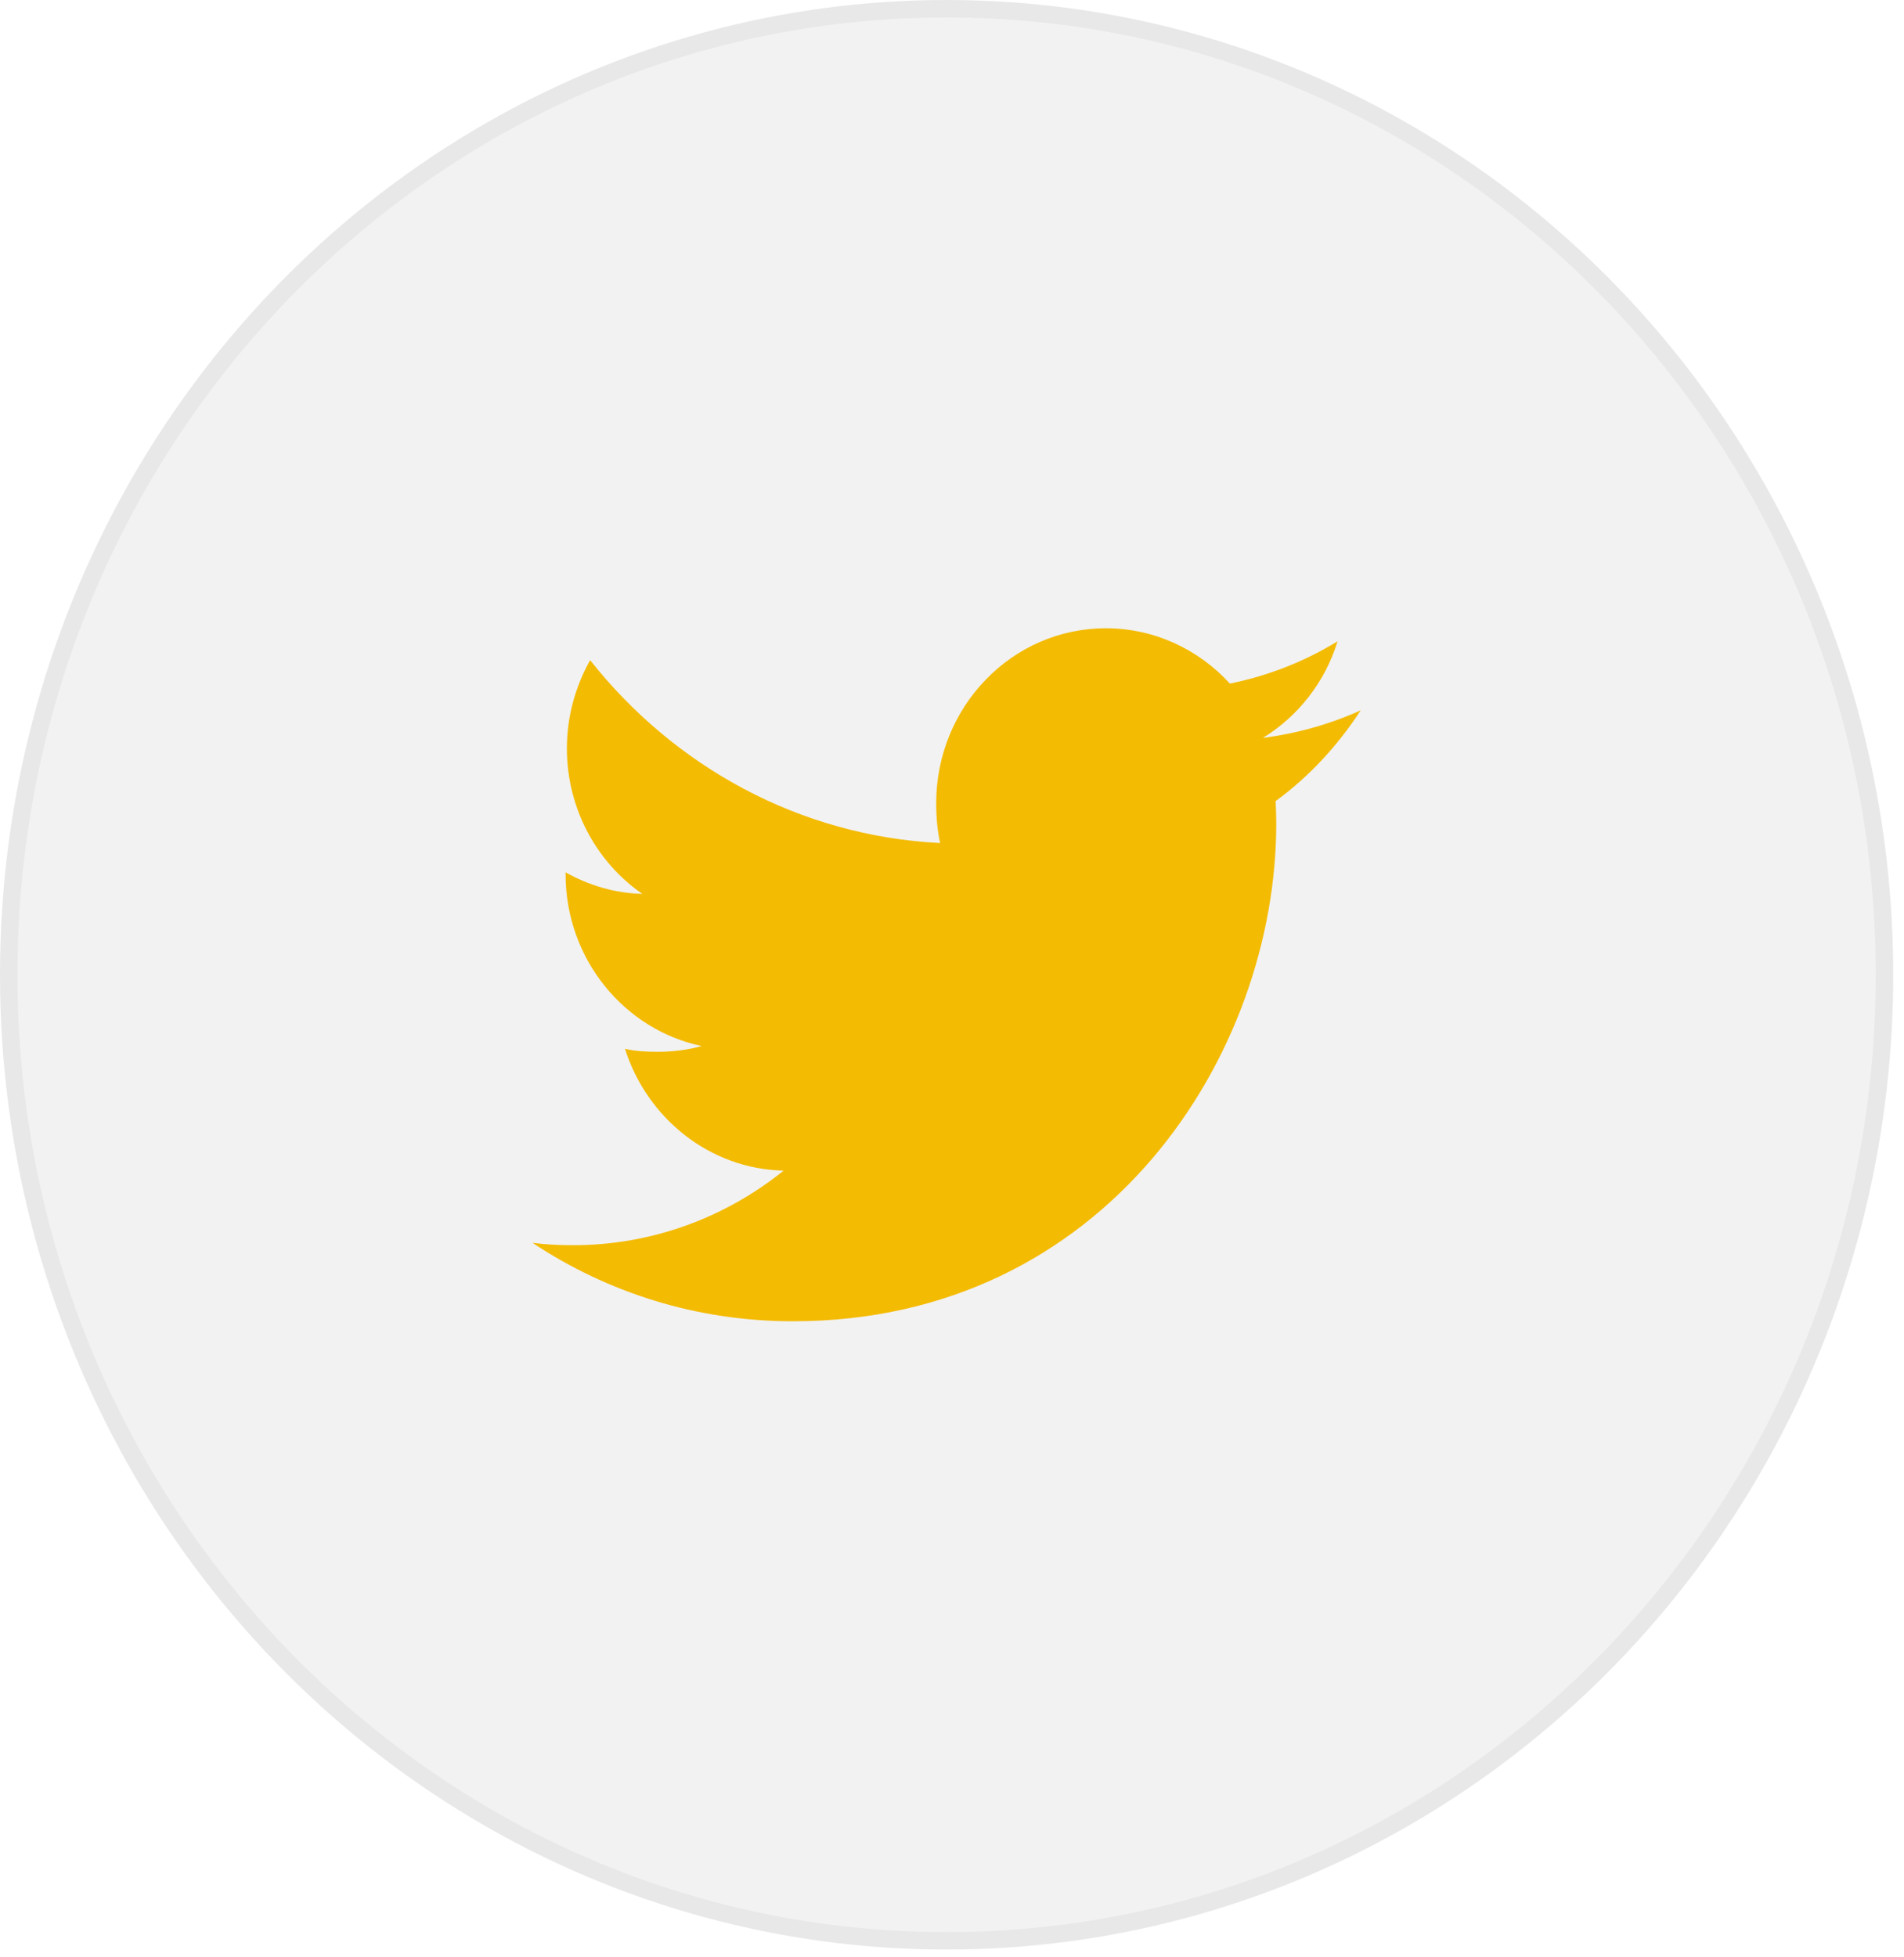 <svg width="109" height="112" viewBox="0 0 109 112" fill="none" xmlns="http://www.w3.org/2000/svg">
<g filter="url(#filter0_b_1073_2423)">
<ellipse cx="54.191" cy="55.791" rx="54.191" ry="55.791" fill="#818181" fill-opacity="0.1"/>
<path d="M107.882 55.791C107.882 86.341 83.83 111.082 54.191 111.082C24.552 111.082 0.5 86.341 0.5 55.791C0.5 25.241 24.552 0.5 54.191 0.5C83.83 0.5 107.882 25.241 107.882 55.791Z" stroke="#939393" stroke-opacity="0.1"/>
</g>
<g clip-path="url(#clip0_1073_2423)">
<path d="M77.899 40.655C76.136 41.451 74.257 41.979 72.298 42.235C74.313 40.996 75.851 39.05 76.575 36.703C74.696 37.857 72.621 38.672 70.41 39.126C68.626 37.17 66.084 35.959 63.31 35.959C57.928 35.959 53.595 40.456 53.595 45.97C53.595 46.763 53.66 47.526 53.82 48.252C45.739 47.846 38.588 43.858 33.784 37.784C32.945 39.282 32.453 40.996 32.453 42.842C32.453 46.308 34.187 49.381 36.771 51.16C35.209 51.129 33.677 50.662 32.379 49.927C32.379 49.957 32.379 49.997 32.379 50.037C32.379 54.9 35.748 58.94 40.167 59.87C39.376 60.093 38.514 60.2 37.618 60.2C36.996 60.2 36.368 60.163 35.778 60.029C37.038 63.992 40.612 66.906 44.861 67.001C41.554 69.664 37.355 71.269 32.809 71.269C32.011 71.269 31.247 71.233 30.482 71.132C34.788 73.991 39.892 75.623 45.395 75.623C63.283 75.623 73.063 60.368 73.063 47.144C73.063 46.702 73.048 46.275 73.027 45.851C74.956 44.441 76.577 42.681 77.899 40.655Z" fill="#F4BB03"/>
</g>
<defs>
<filter id="filter0_b_1073_2423" x="-25" y="-25" width="158.382" height="161.582" filterUnits="userSpaceOnUse" color-interpolation-filters="sRGB">
<feFlood flood-opacity="0" result="BackgroundImageFix"/>
<feGaussianBlur in="BackgroundImageFix" stdDeviation="12.5"/>
<feComposite in2="SourceAlpha" operator="in" result="effect1_backgroundBlur_1073_2423"/>
<feBlend mode="normal" in="SourceGraphic" in2="effect1_backgroundBlur_1073_2423" result="shape"/>
</filter>
<clipPath id="clip0_1073_2423">
<rect width="47.417" height="48.817" fill="white" transform="translate(30.482 31.382)"/>
</clipPath>
</defs>
</svg>
